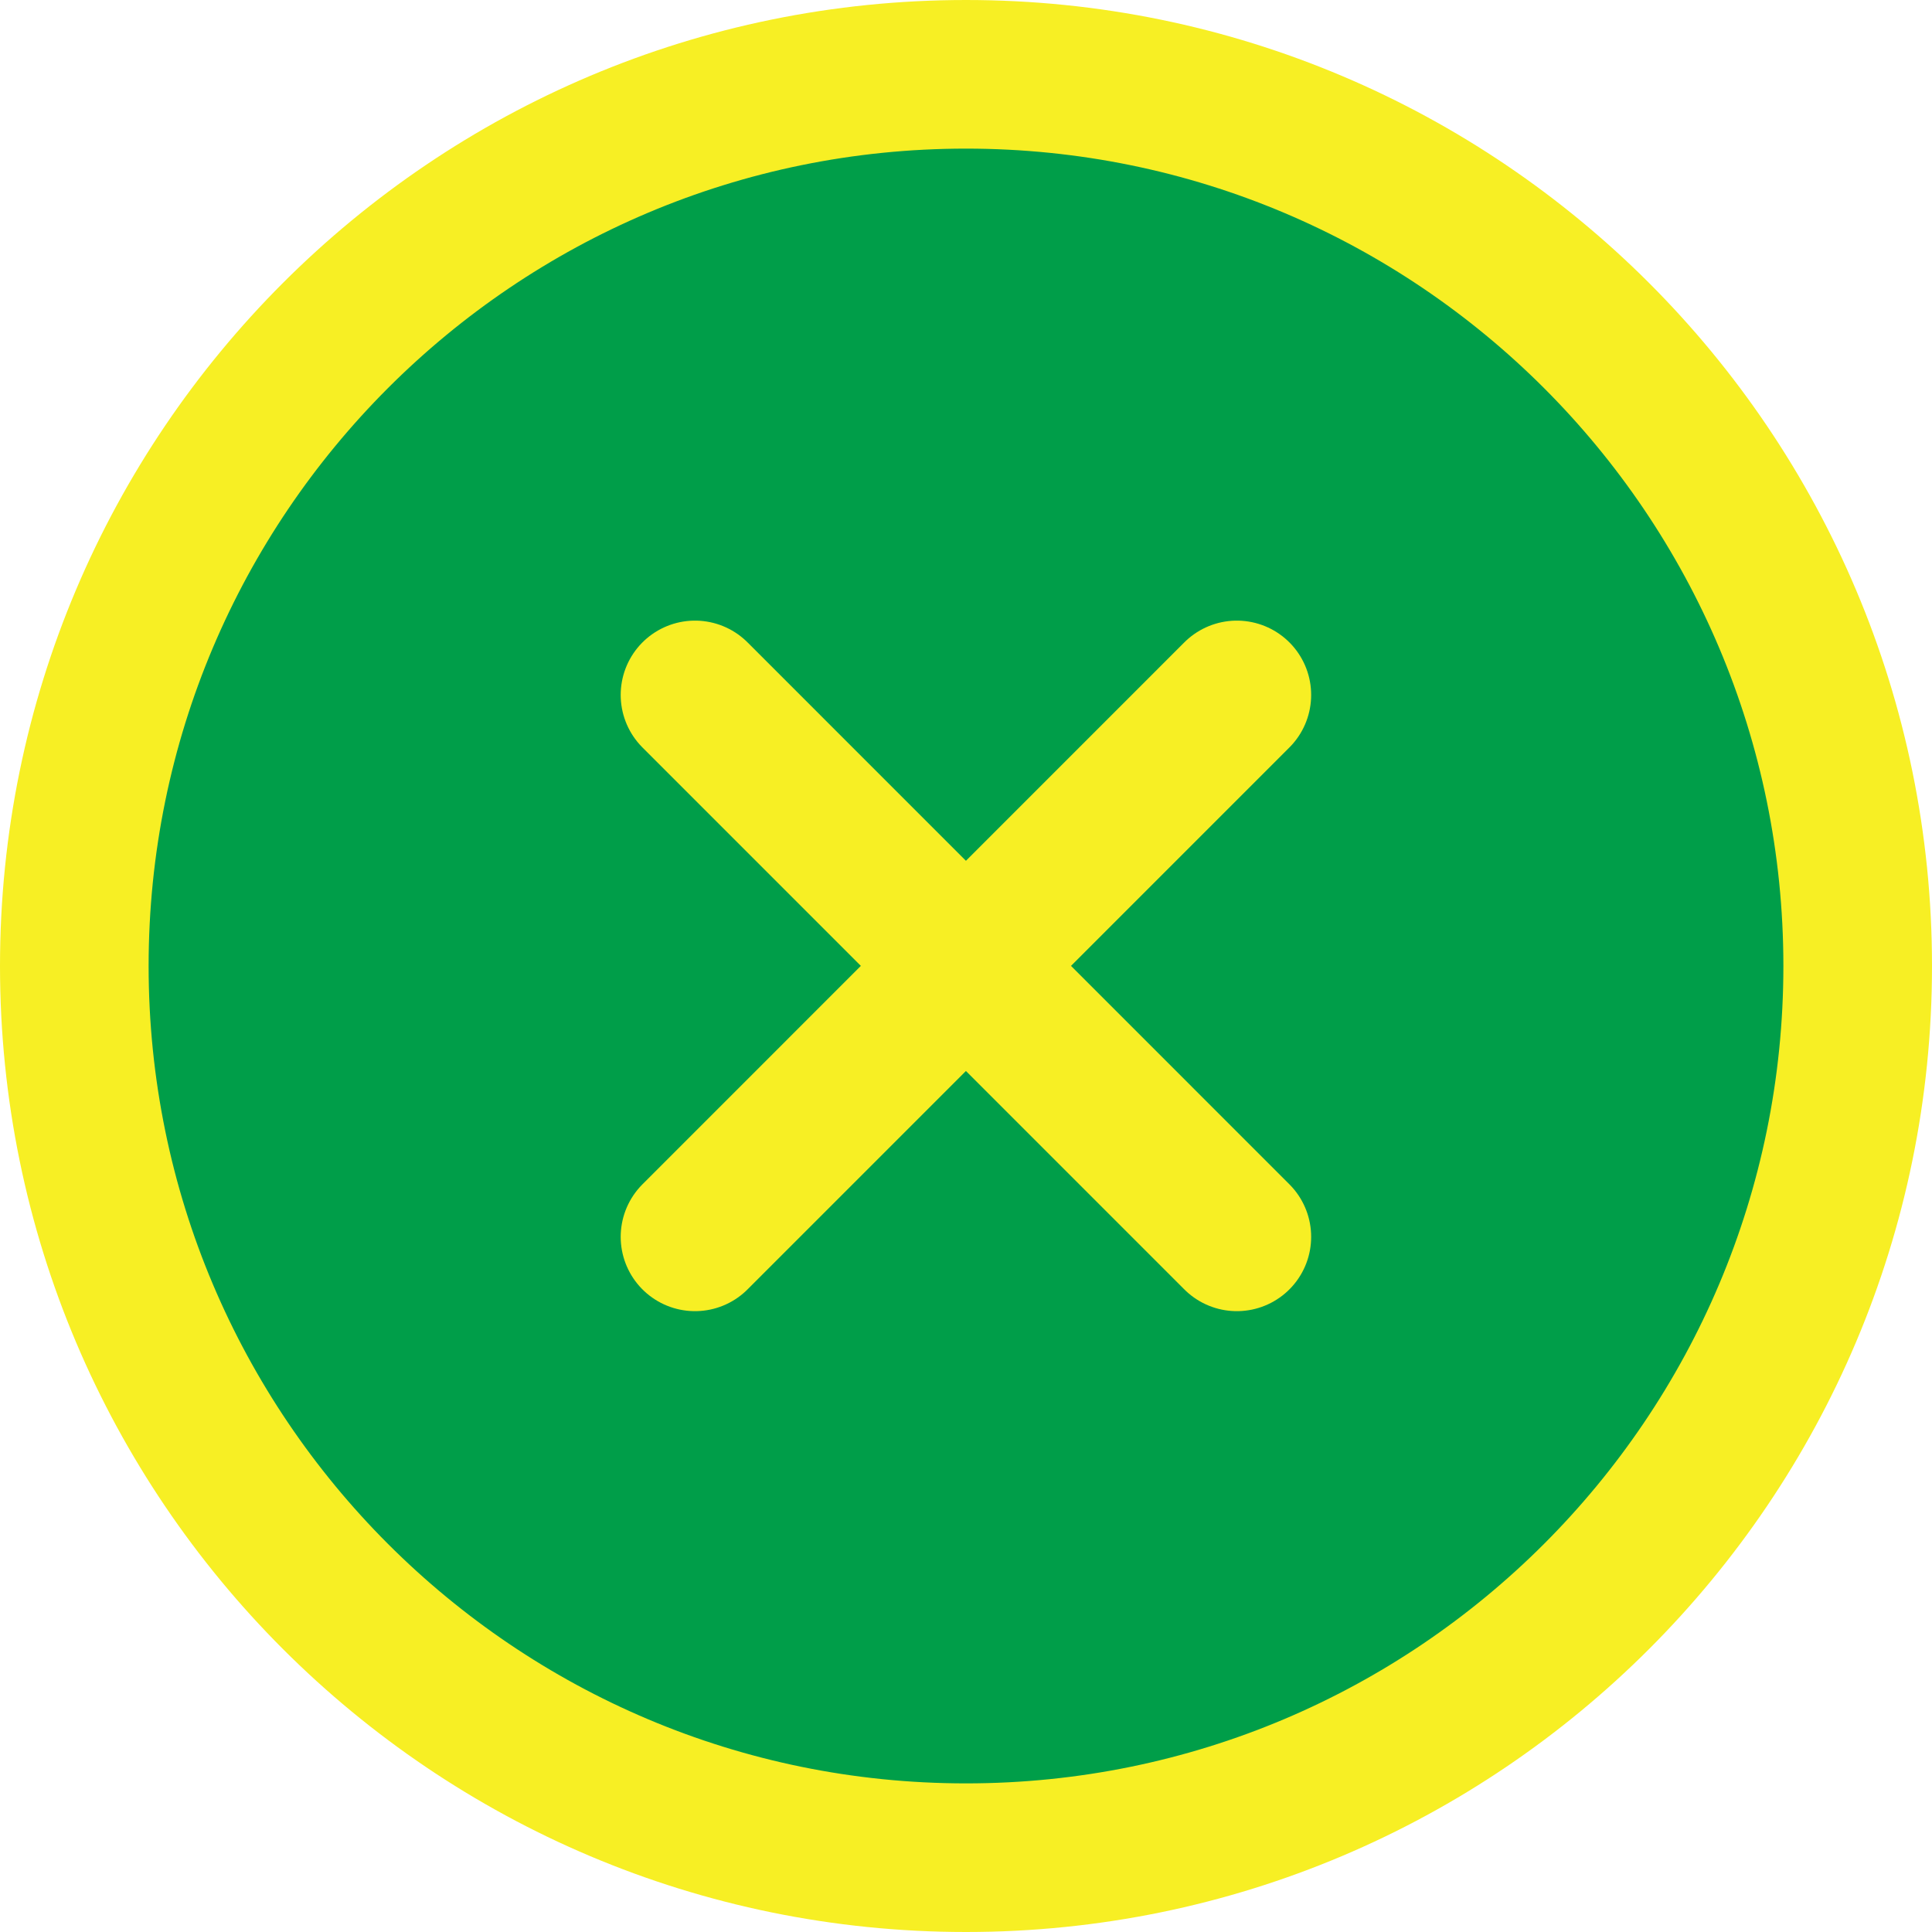 <svg width="26" height="26" viewBox="0 0 26 26" fill="none" xmlns="http://www.w3.org/2000/svg">
<path d="M25 13C25 6.373 19.627 1 13 1C6.373 1 1 6.373 1 13C1 19.627 6.373 25 13 25C19.627 25 25 19.627 25 13Z" fill="#009E49" stroke="#F7EF24" stroke-width="2" stroke-linejoin="round"/>
<path d="M9.353 9.352L16.645 16.645" stroke="#F7EF24" stroke-width="2" stroke-linecap="round" stroke-linejoin="round"/>
<path d="M16.645 9.352L9.353 16.645" stroke="#F7EF24" stroke-width="2" stroke-linecap="round" stroke-linejoin="round"/>
</svg>

